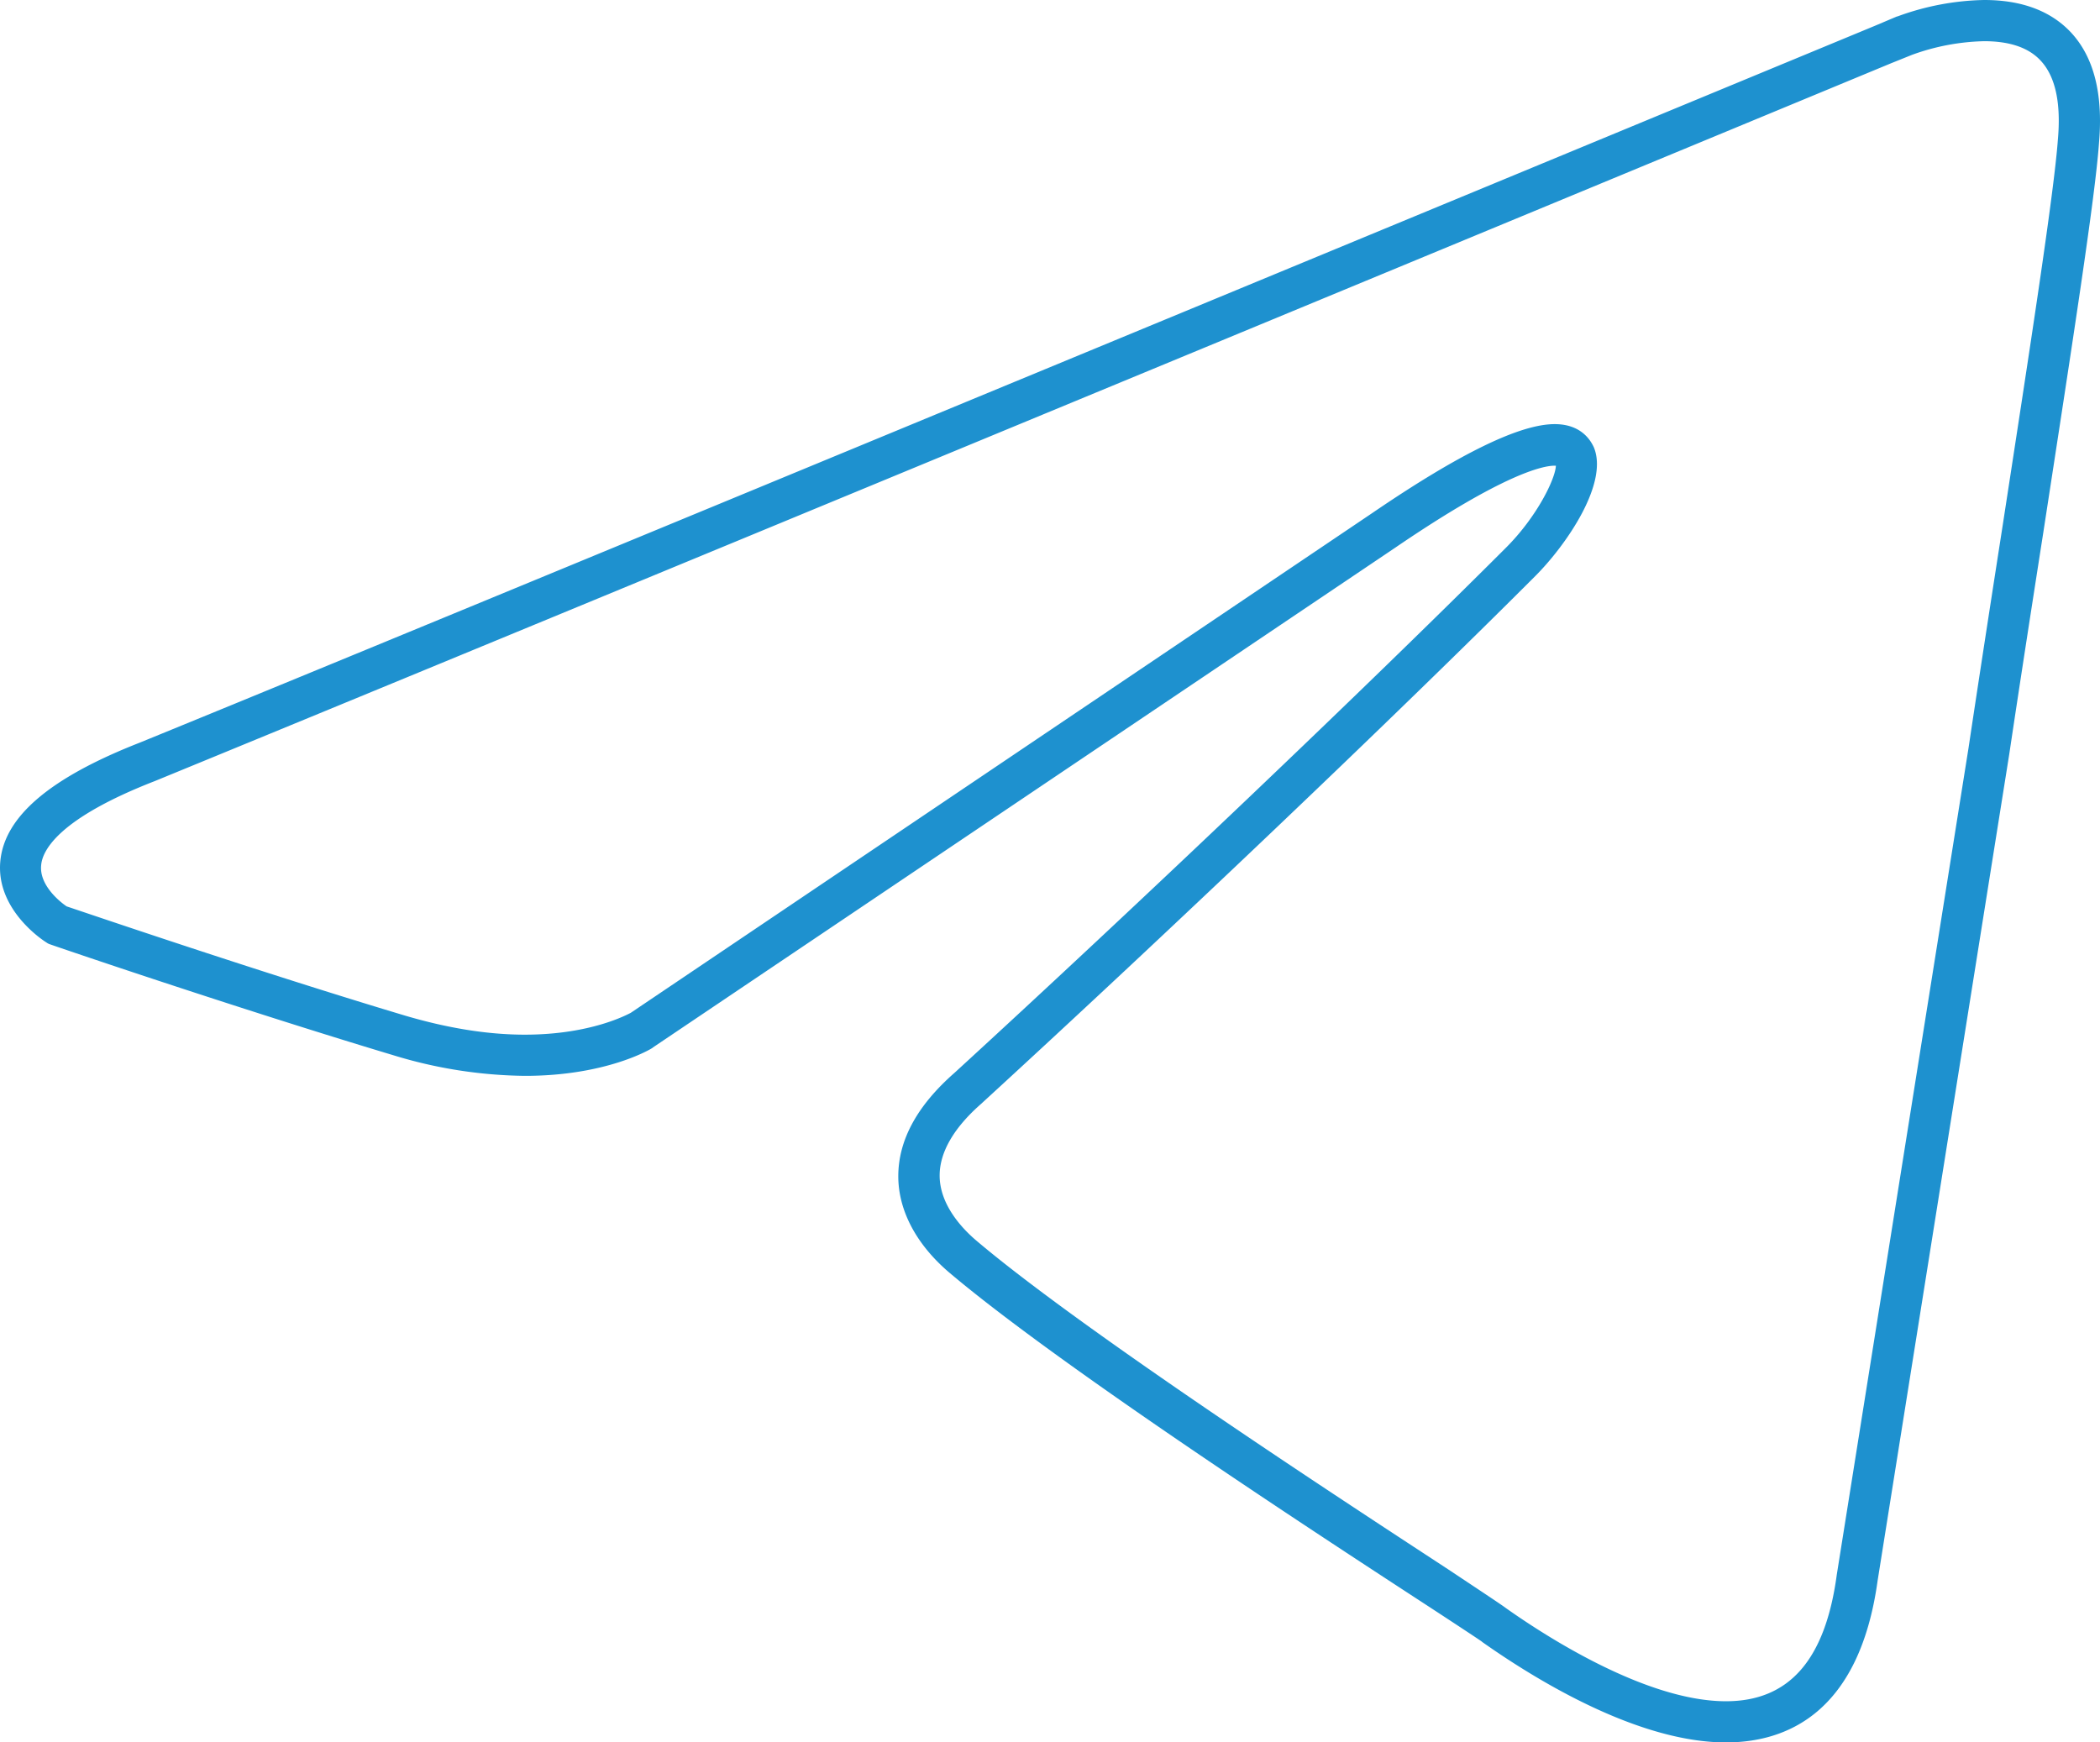 <svg xmlns="http://www.w3.org/2000/svg" viewBox="0 0 680.01 564.27"><defs><style>.cls-1{fill:#1e91cf;}</style></defs><g id="Layer_2" data-name="Layer 2"><g id="_1" data-name="1"><path class="cls-1" d="M558.89,564.27h0c-28.66,0-61.73-20.4-78.92-32.52l-.14-.14c-1.33-.94-8.79-5.86-18.41-12.14-38.66-25.19-119-77.73-154-107.33-10.67-9.06-16.54-20.12-16.54-31.21,0-11.59,6-22.78,18.15-33.45,60.26-55.21,133.72-125.2,178.65-170.13,10.14-10.14,16-22.4,16.14-26.54h-.4c-3.73,0-16.4,2.53-51.6,26.54L211.43,339.21l-.13.13c-.53.39-14.93,9.07-41.33,9.07a150.18,150.18,0,0,1-42.54-6.66C76.77,326.54,17,306.14,16.37,305.87a4.09,4.09,0,0,1-1.34-.66c-.67-.4-16.41-10.4-14.93-26.27,1.33-14.53,16.14-27.07,45.06-38.4C112.5,213.07,301.7,134.81,607.3,8.28l6.94-2.94h.13A85.69,85.69,0,0,1,642.5,0c12.27,0,21.73,3.6,28.26,10.67,7.33,8,10.27,19.87,8.94,35.47-1.21,17.47-8.67,65.33-18,126-3.62,23.2-7.35,47.2-11.08,72.14L608,511.88C602,555.21,578,564.27,558.89,564.27Zm-71.2-43.46c12.81,9.06,45.35,30.13,71.2,30.13,20.41,0,32.15-13.32,35.88-40.94l42.66-267.72c3.74-24.94,7.46-48.94,11.07-72.15,8.93-58,16.66-108,17.87-124.92,1.06-11.87-.81-20.39-5.48-25.47q-5.79-6.39-18.39-6.4a72.78,72.78,0,0,0-23.34,4.41l-6.93,2.79C306.63,147.21,117.44,225.35,50,253c-30.81,12-36.27,22.26-36.67,27.19-.68,6.54,6.25,12,8.26,13.34C29,296,84.1,314.81,131.3,328.94c13.61,4,26.53,6.13,38.67,6.13,21.33,0,33.19-6.53,34.26-7.06L444.37,166.14c28.53-19.47,47.87-28.79,59.06-28.79,8.53,0,11.6,5.19,12.66,7.46,4.94,11.73-9.06,31.86-18.93,41.73C452,231.75,378.36,301.87,318,357.2l-.13.13c-9.06,7.88-13.6,15.88-13.6,23.34,0,9.6,7.46,17.33,11.87,21.08,34.27,29.05,117.2,83.19,152.67,106.39C480.63,516,486.1,519.61,487.69,520.81Z"/></g></g></svg>